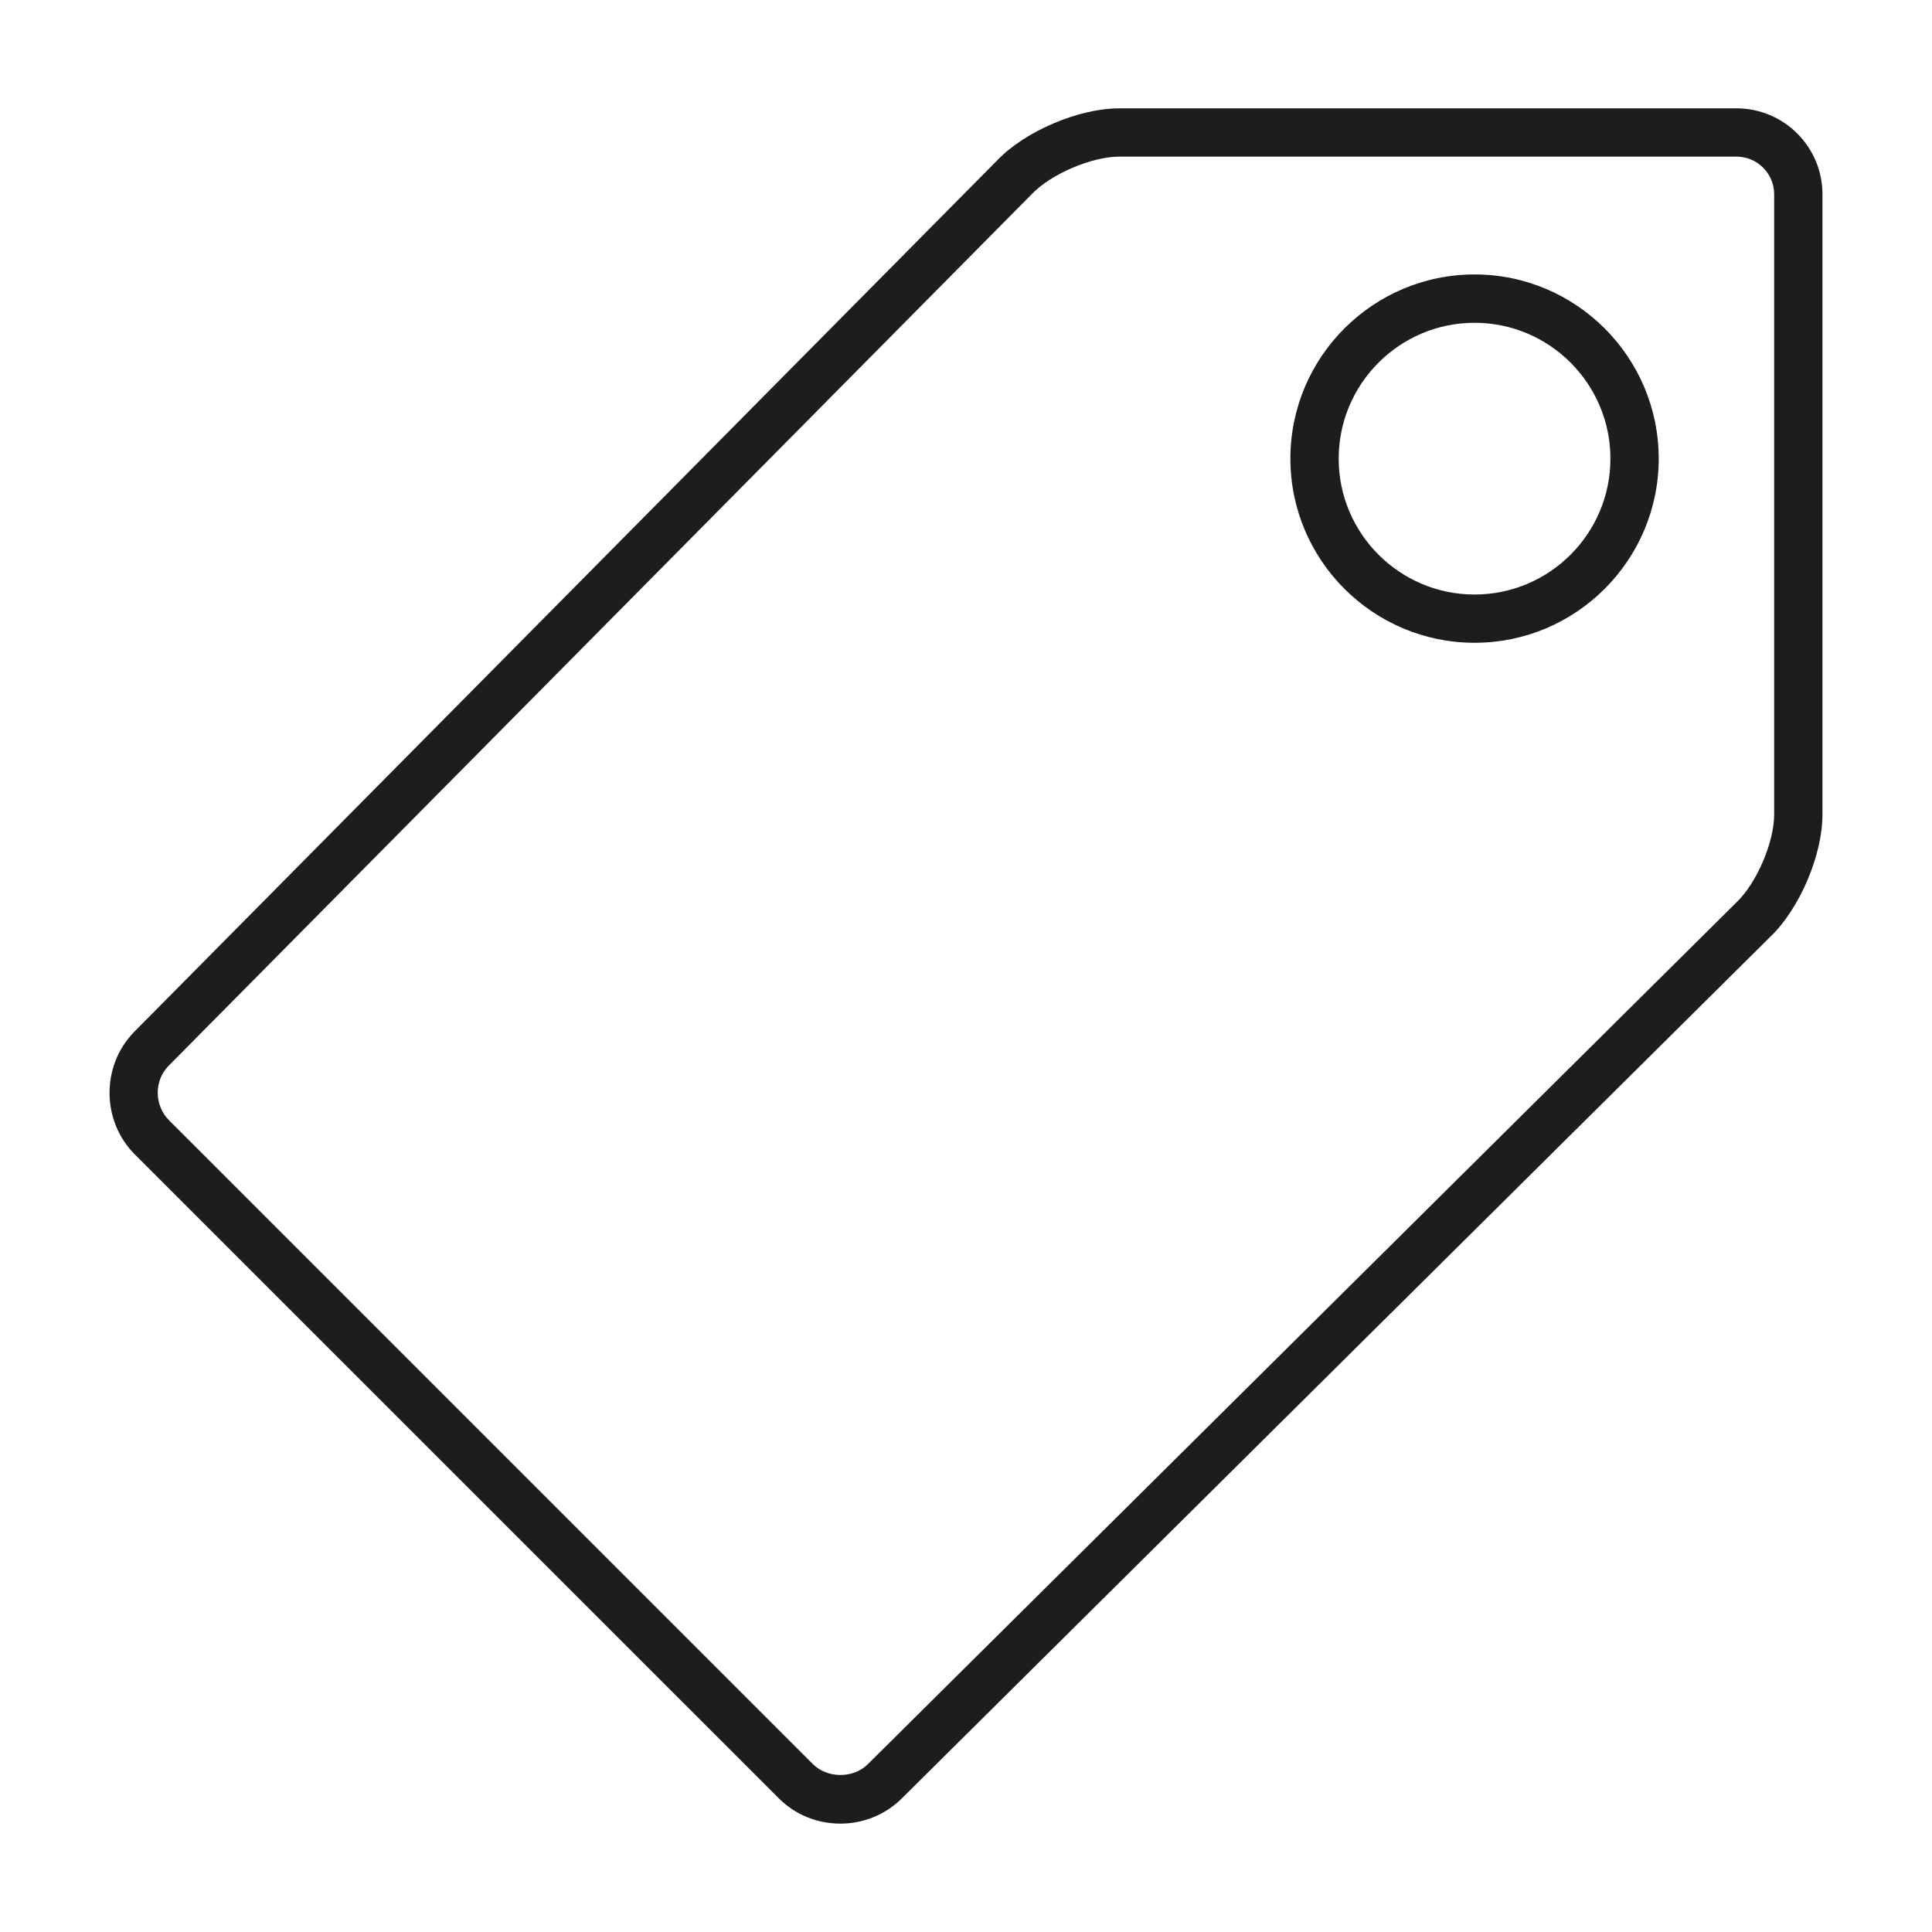 <?xml version="1.0" encoding="utf-8"?>
<!-- Generator: Adobe Illustrator 17.0.0, SVG Export Plug-In . SVG Version: 6.00 Build 0)  -->
<!DOCTYPE svg PUBLIC "-//W3C//DTD SVG 1.1//EN" "http://www.w3.org/Graphics/SVG/1.1/DTD/svg11.dtd">
<svg version="1.1" xmlns="http://www.w3.org/2000/svg" xmlns:xlink="http://www.w3.org/1999/xlink" x="0px" y="0px" width="40px"
	 height="40px" viewBox="0 0 40 40" enable-background="new 0 0 40 40" xml:space="preserve">
<g id="Livello_1">
</g>
<g id="Livello_2">
	<g>
		<path fill="#1D1D1B" d="M35.954,2.243H23.171c-0.837,0-1.946,0.473-2.519,1.071L2.766,21.376
			c-0.674,0.702-0.663,1.836,0.026,2.526l13.329,13.327c0.338,0.34,0.792,0.527,1.278,0.527c0.47,0,0.914-0.177,1.255-0.505
			l18.002-17.86c0.604-0.579,1.076-1.688,1.076-2.525V4.021C37.732,3.041,36.935,2.243,35.954,2.243z M36.732,16.866
			c0,0.568-0.359,1.411-0.774,1.81L17.956,36.537c-0.3,0.288-0.831,0.282-1.127-0.014L3.5,23.195
			c-0.307-0.308-0.312-0.813-0.017-1.121L21.369,4.012c0.392-0.409,1.234-0.769,1.802-0.769h12.783c0.429,0,0.778,0.35,0.778,0.778
			V16.866z"/>
		<path fill="#1D1D1B" d="M30.529,5.682c-2.103,0-3.813,1.711-3.813,3.813s1.71,3.813,3.813,3.813s3.813-1.711,3.813-3.813
			S32.631,5.682,30.529,5.682z M30.529,12.309c-1.551,0-2.813-1.262-2.813-2.813s1.262-2.813,2.813-2.813s2.813,1.262,2.813,2.813
			S32.08,12.309,30.529,12.309z"/>
	</g>
</g>
</svg>
